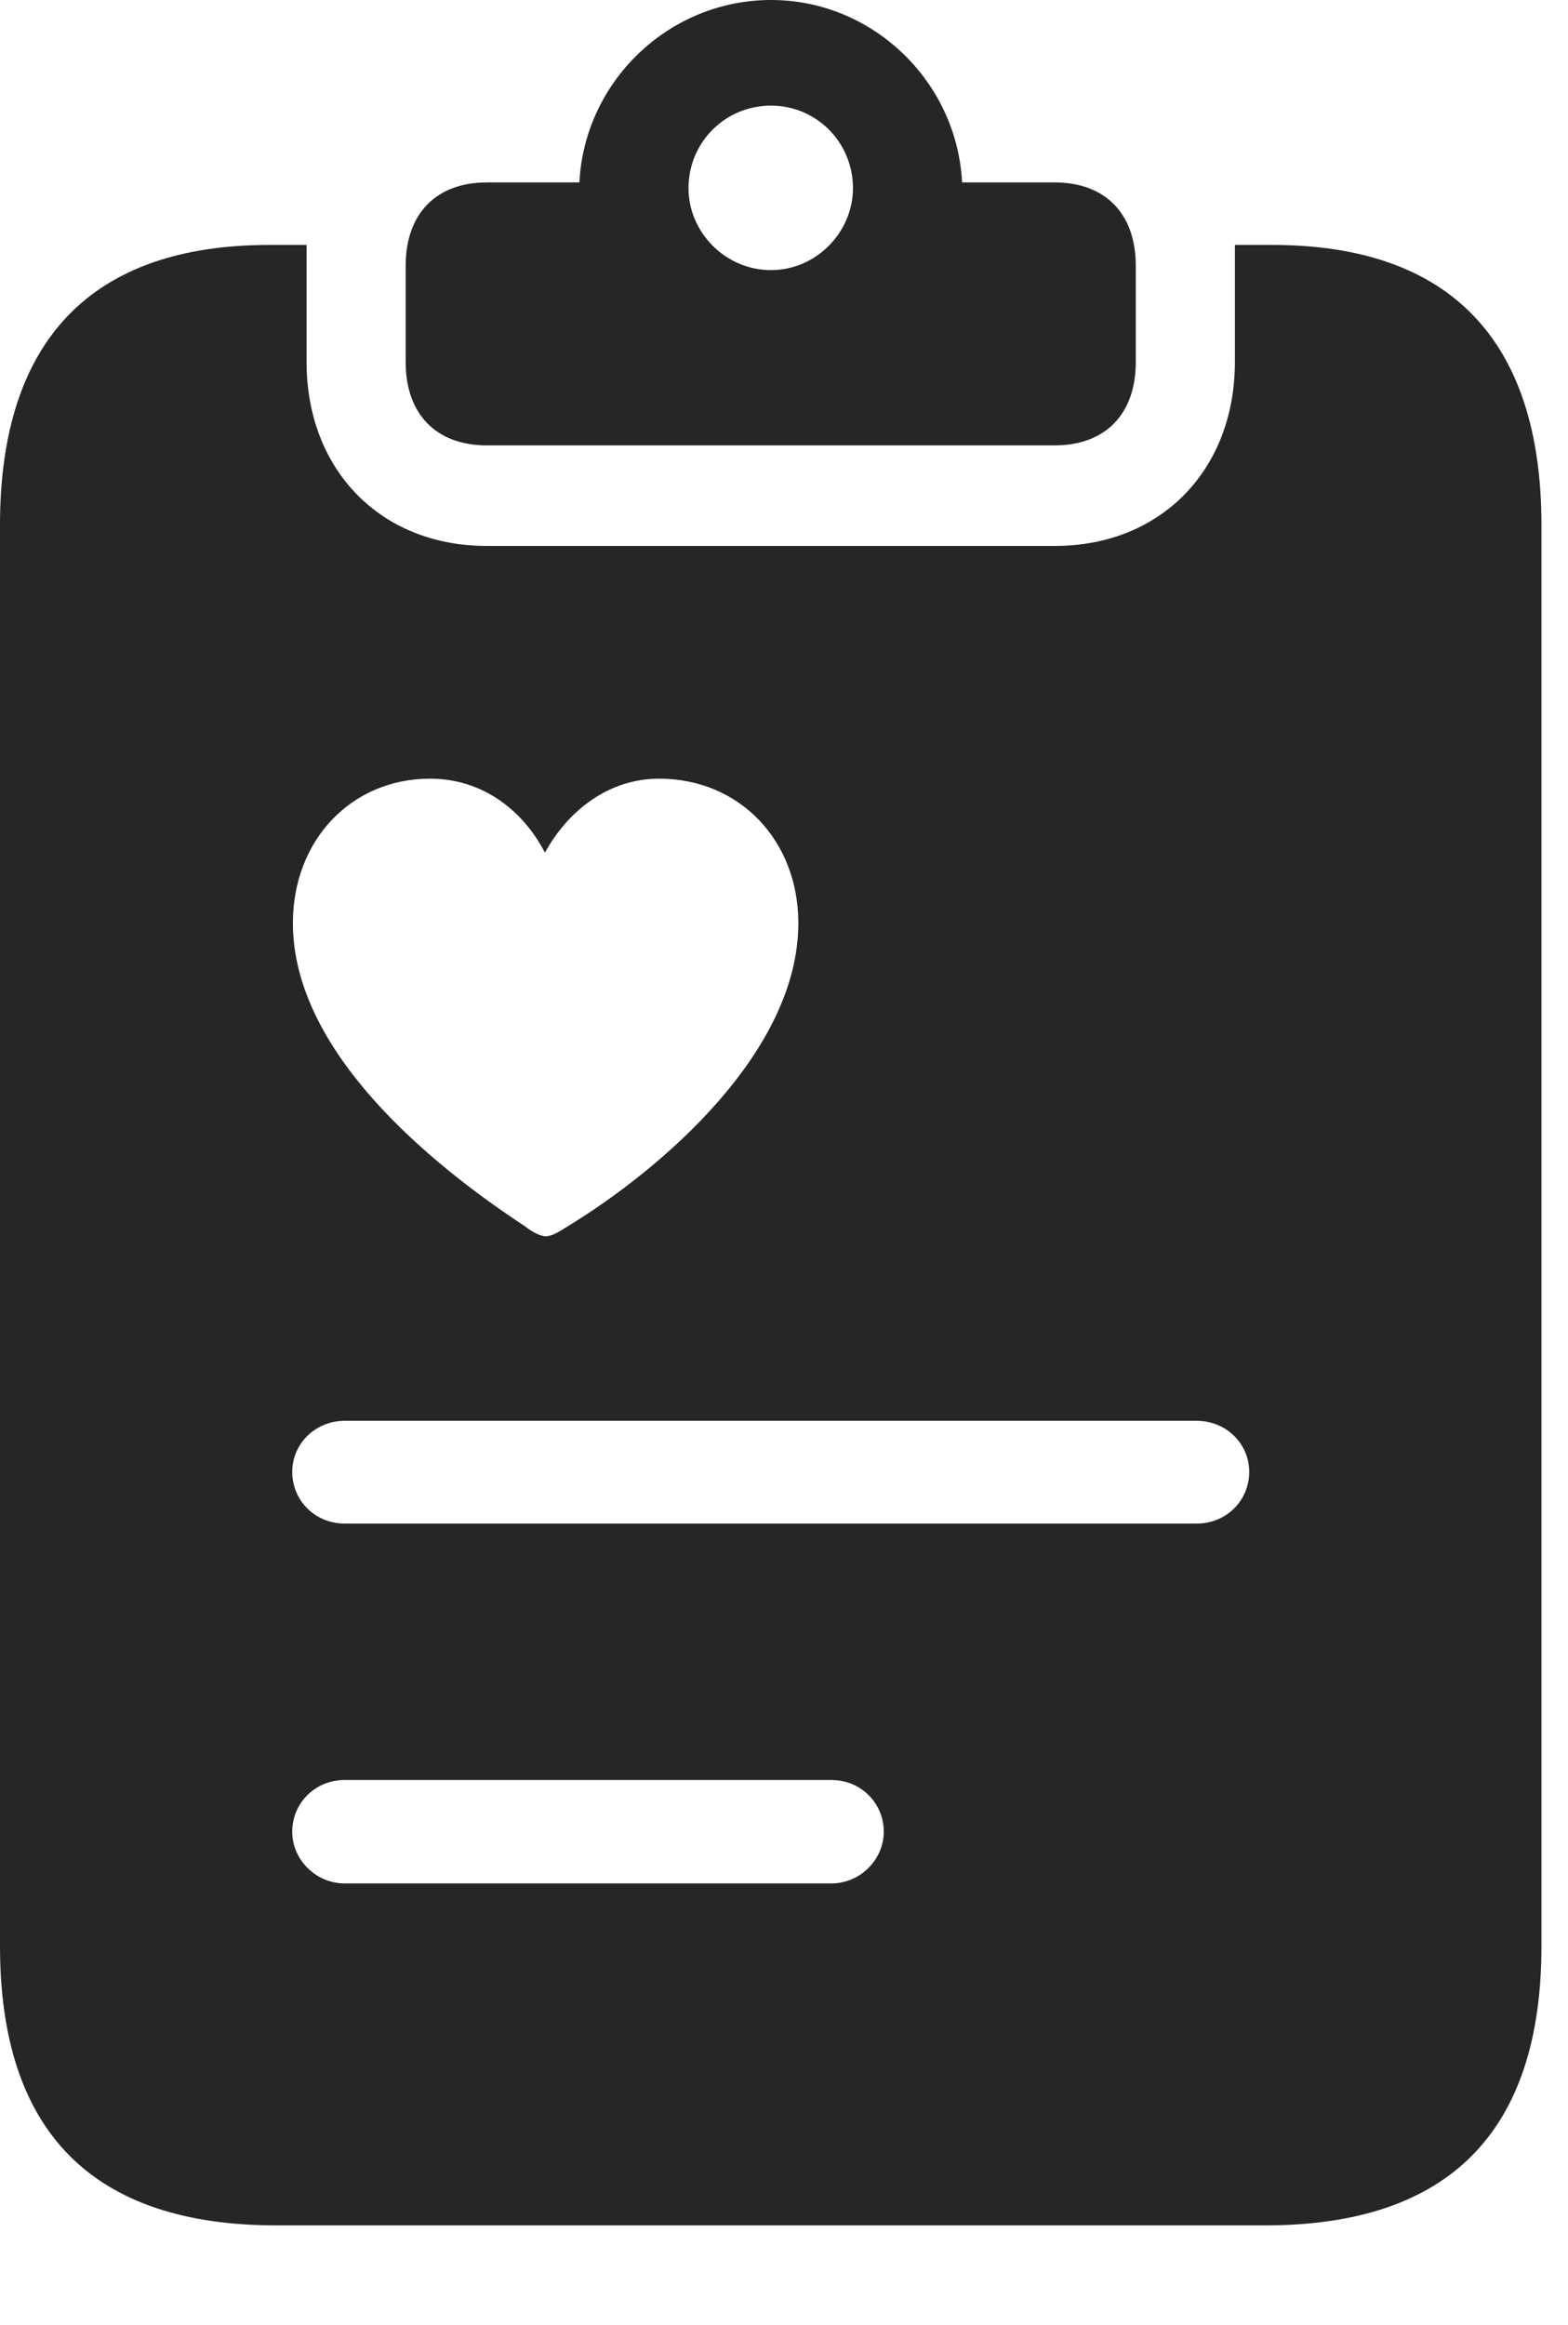 <?xml version="1.0" encoding="UTF-8"?>
<!--Generator: Apple Native CoreSVG 326-->
<!DOCTYPE svg
PUBLIC "-//W3C//DTD SVG 1.1//EN"
       "http://www.w3.org/Graphics/SVG/1.1/DTD/svg11.dtd">
<svg version="1.1" xmlns="http://www.w3.org/2000/svg" xmlns:xlink="http://www.w3.org/1999/xlink" viewBox="0 0 21.328 31.611">
 <g>
  <rect height="31.611" opacity="0" width="21.328" x="0" y="0"/>
  <path d="M4.17 3.496L4.17 4.922C4.17 6.377 5.166 7.422 6.621 7.422L14.346 7.422C15.801 7.422 16.797 6.377 16.797 4.922L16.797 3.496C16.797 3.447 16.797 3.379 16.797 3.33L17.305 3.33C19.707 3.33 20.967 4.609 20.967 7.139L20.967 26.455C20.967 28.984 19.707 30.254 17.207 30.254L3.76 30.254C1.26 30.254 0 28.984 0 26.455L0 7.139C0 4.609 1.26 3.33 3.662 3.33L4.17 3.33C4.17 3.379 4.17 3.447 4.17 3.496ZM4.688 24.199C4.287 24.199 3.975 24.512 3.975 24.902C3.975 25.283 4.297 25.605 4.688 25.605L11.309 25.605C11.699 25.605 12.021 25.283 12.021 24.902C12.021 24.512 11.709 24.199 11.309 24.199ZM4.688 19.316C4.287 19.316 3.975 19.629 3.975 20.01C3.975 20.4 4.287 20.713 4.688 20.713L16.279 20.713C16.68 20.713 16.992 20.4 16.992 20.01C16.992 19.629 16.68 19.316 16.279 19.316ZM7.412 11.592C7.109 11.006 6.553 10.586 5.85 10.586C4.775 10.586 3.984 11.426 3.984 12.549C3.984 14.297 5.859 15.83 7.139 16.67C7.236 16.748 7.354 16.807 7.422 16.807C7.51 16.807 7.617 16.738 7.725 16.67C9.004 15.889 10.859 14.297 10.859 12.549C10.859 11.426 10.059 10.586 8.965 10.586C8.291 10.586 7.734 11.006 7.412 11.592ZM13.086 2.48L14.346 2.48C15.029 2.48 15.449 2.9 15.449 3.613L15.449 4.922C15.449 5.635 15.029 6.055 14.346 6.055L6.621 6.055C5.938 6.055 5.518 5.635 5.518 4.922L5.518 3.613C5.518 2.9 5.938 2.48 6.621 2.48L7.881 2.48C7.949 1.113 9.092 0 10.488 0C11.875 0 13.018 1.113 13.086 2.48ZM9.365 2.559C9.365 3.154 9.863 3.672 10.488 3.672C11.104 3.672 11.602 3.154 11.602 2.559C11.602 1.934 11.104 1.436 10.488 1.436C9.863 1.436 9.365 1.934 9.365 2.559Z" fill="black" fill-opacity="0.85"/>
 </g>
</svg>
